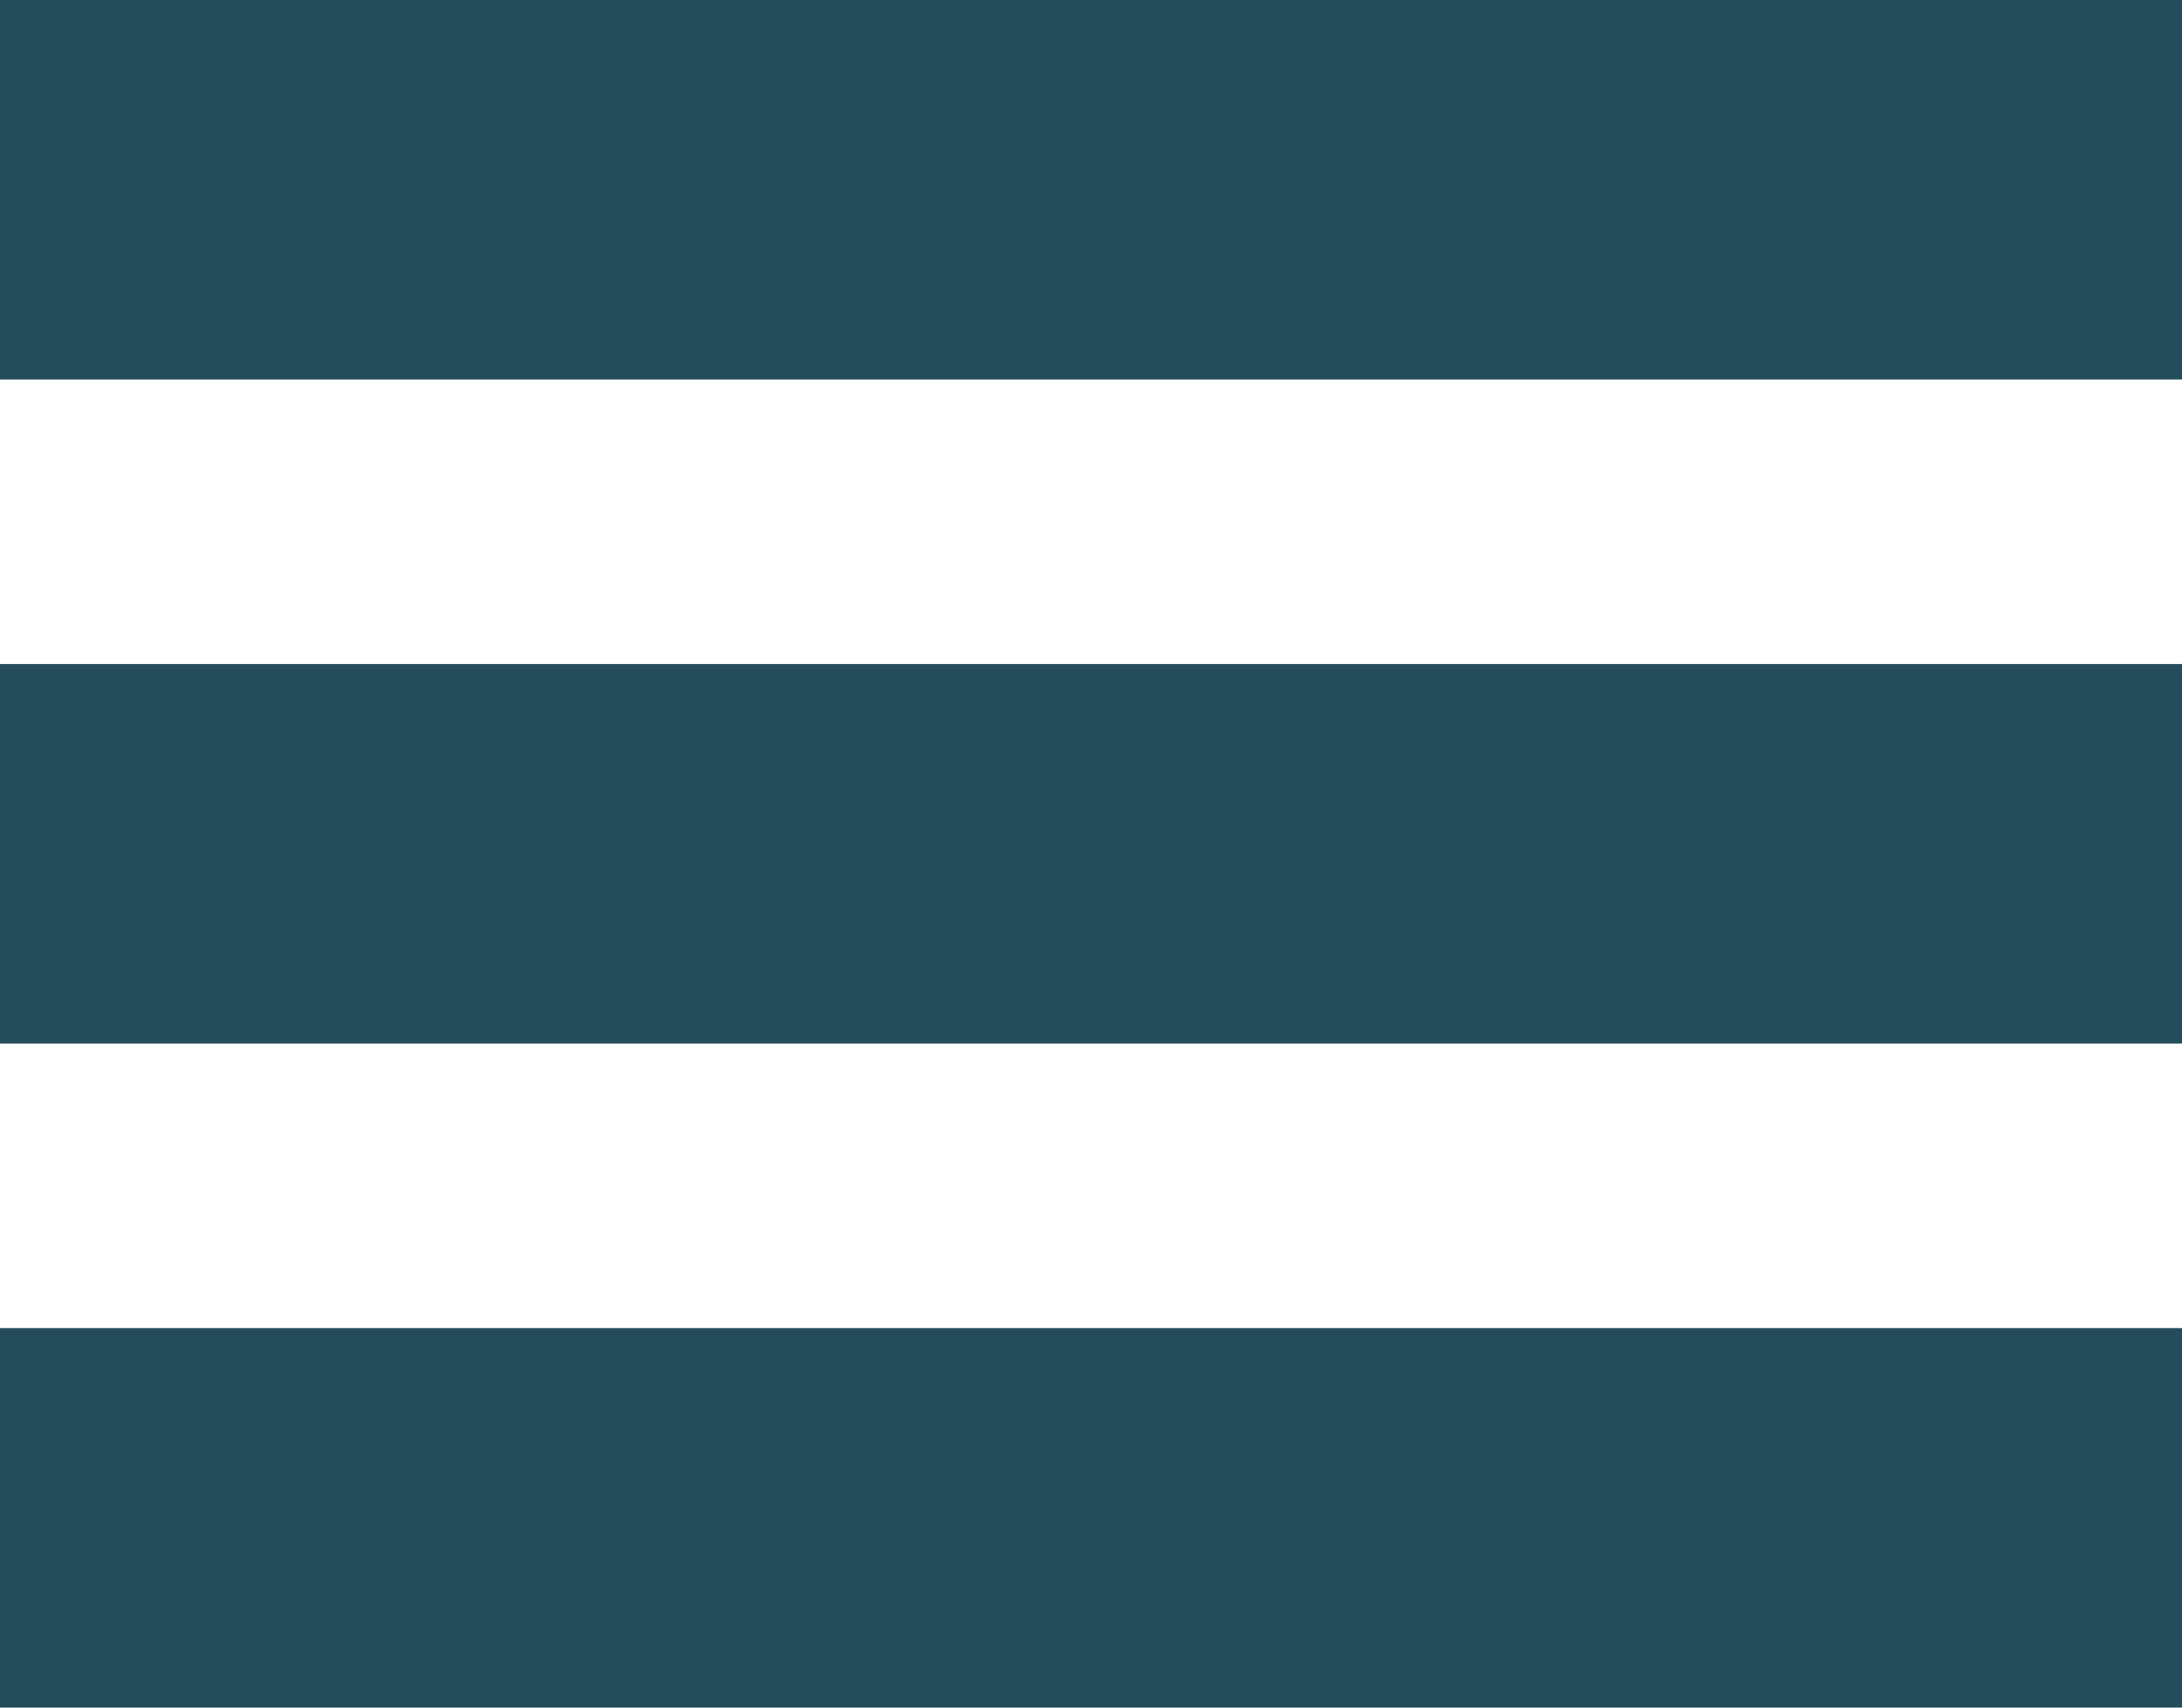 <svg width="23" height="18" viewBox="0 0 23 18" fill="none" xmlns="http://www.w3.org/2000/svg">
<g clip-path="url(#clip0_431_130)">
<rect width="23" height="4" fill="#244C5A"/>
<rect y="7" width="23" height="4" fill="#244C5A"/>
<rect y="14" width="23" height="4" fill="#244C5A"/>
</g>
<defs>
<clipPath id="clip0_431_130">
<rect width="23" height="18" fill="white"/>
</clipPath>
</defs>
</svg>
